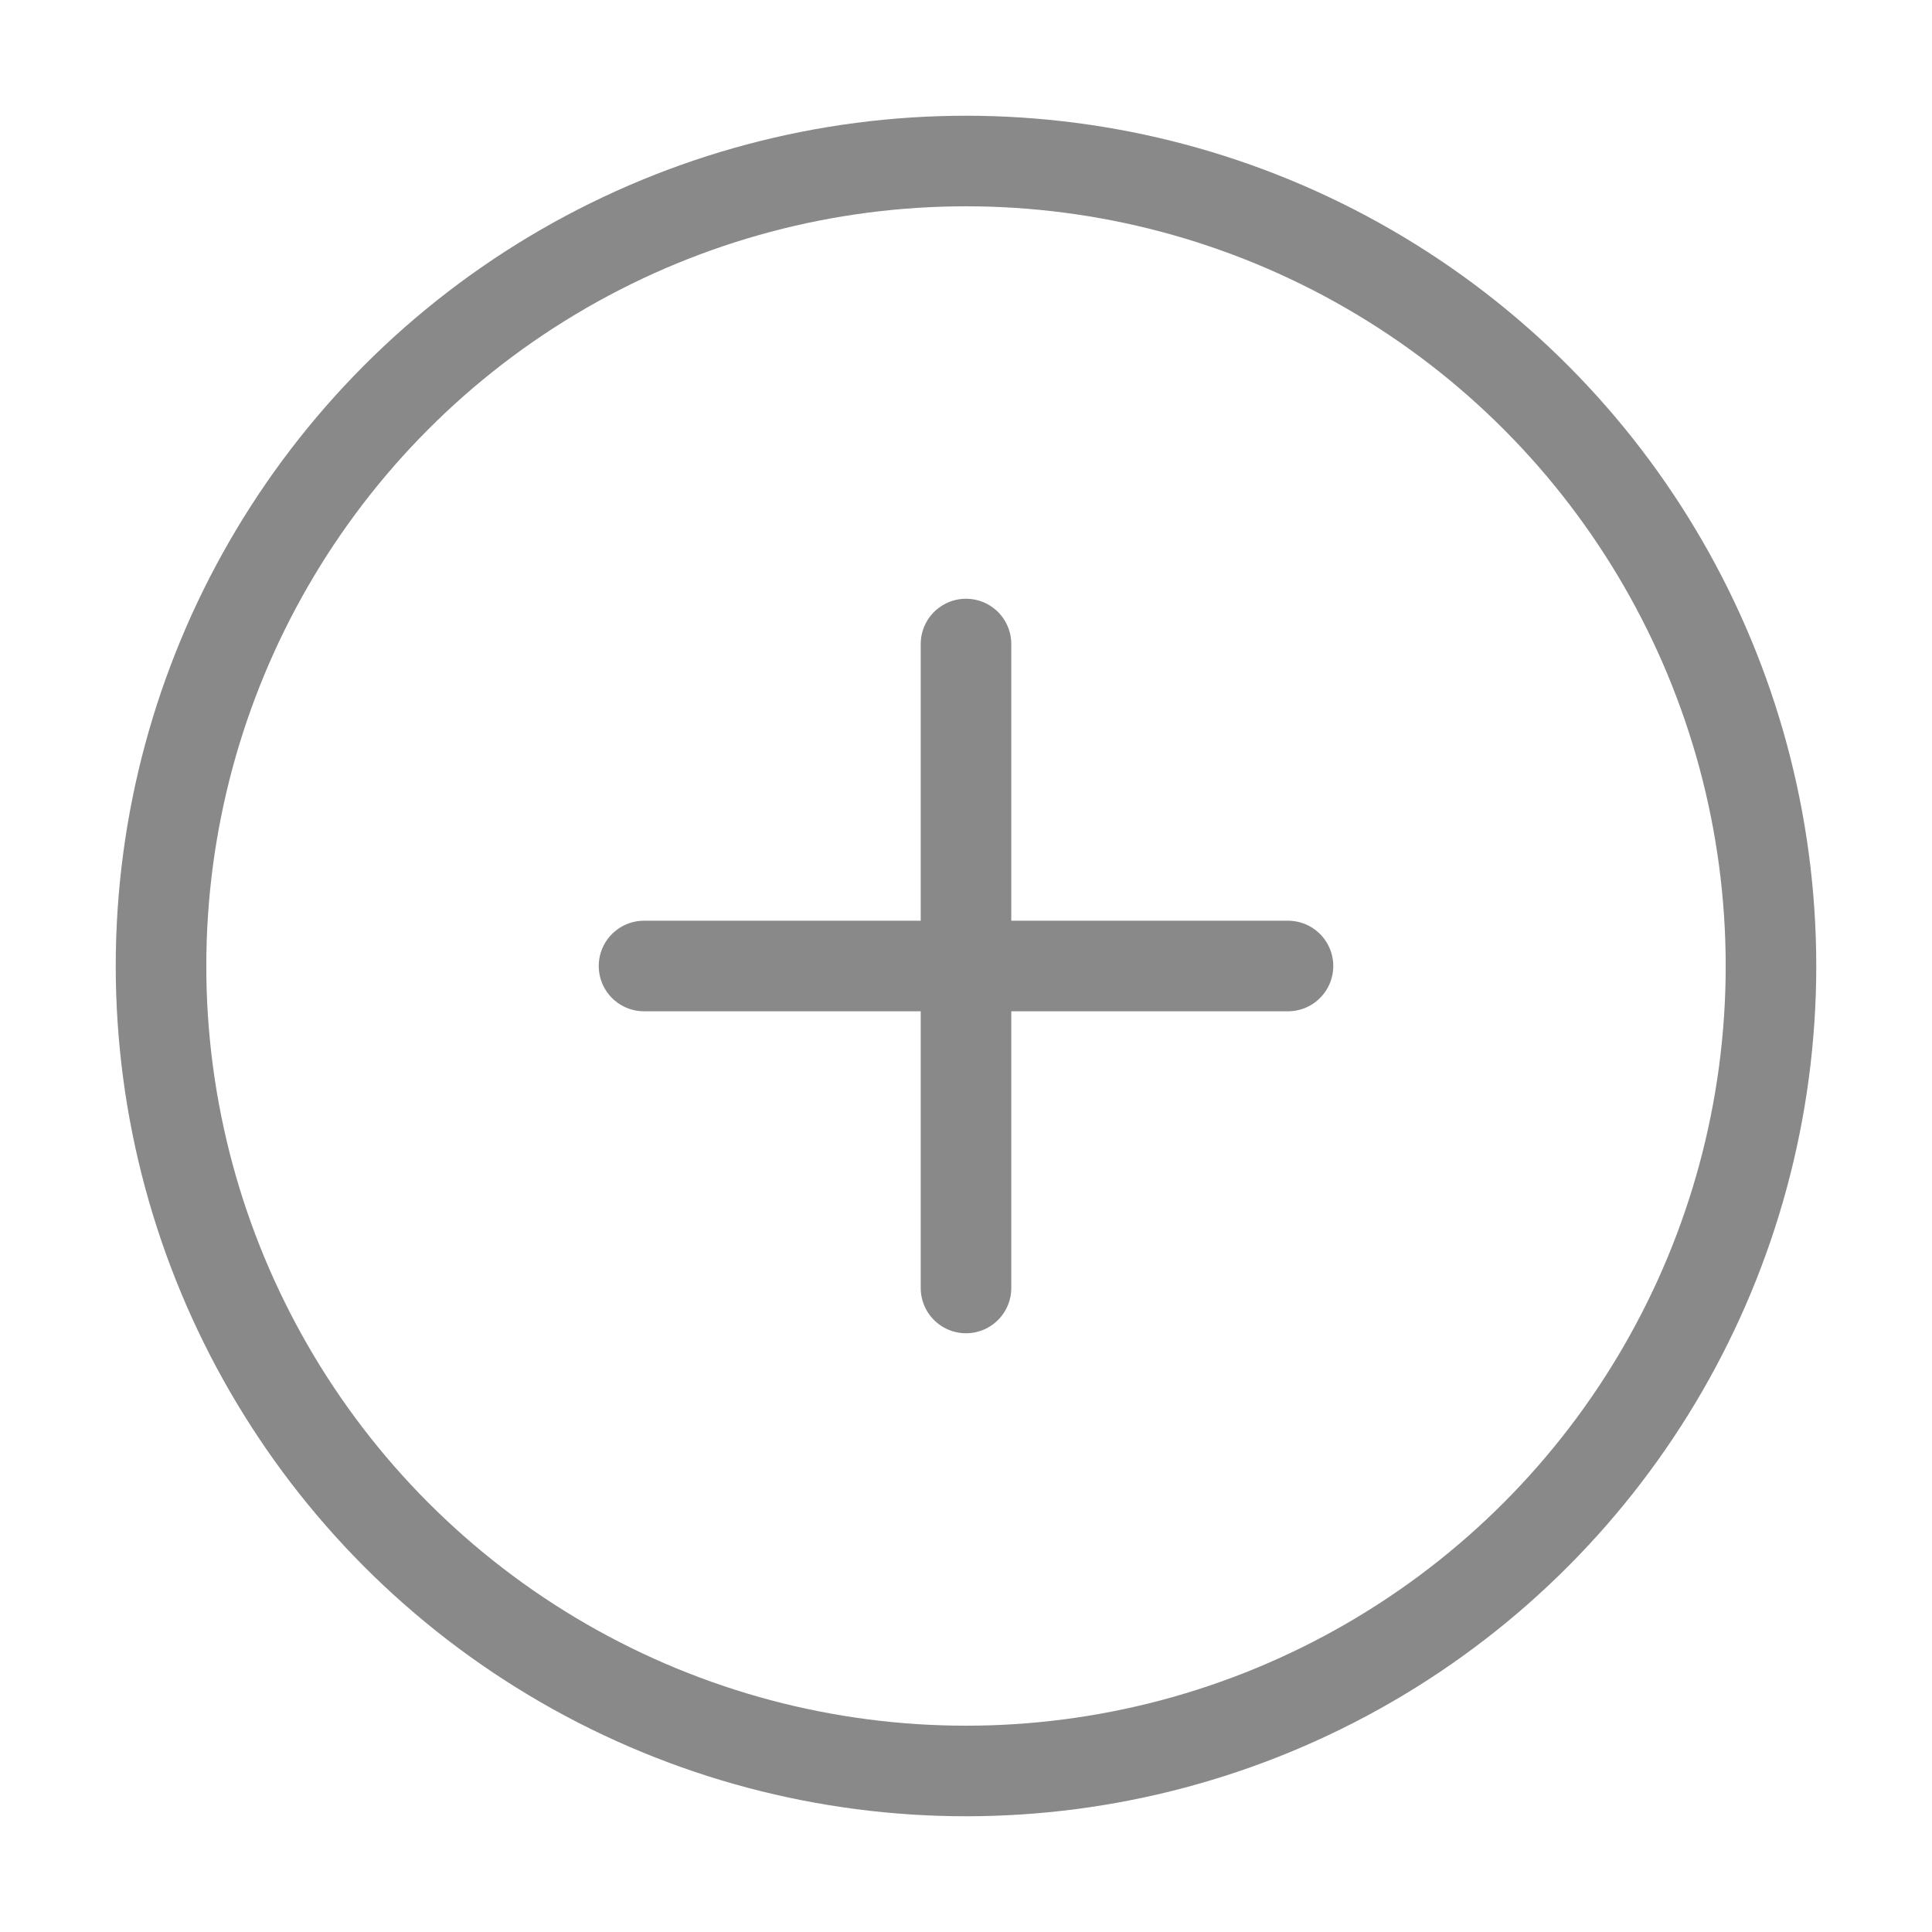 <svg width="32" height="32" viewBox="0 0 32 32" fill="none" xmlns="http://www.w3.org/2000/svg">
<circle cx="16" cy="16" r="13.333" stroke="#898989" stroke-width="1.5"/>
<path d="M16 10.667V21.333" stroke="#898989" stroke-width="1.5" stroke-linecap="round"/>
<path d="M21.333 16H10.667" stroke="#898989" stroke-width="1.5" stroke-linecap="round"/>
</svg>
